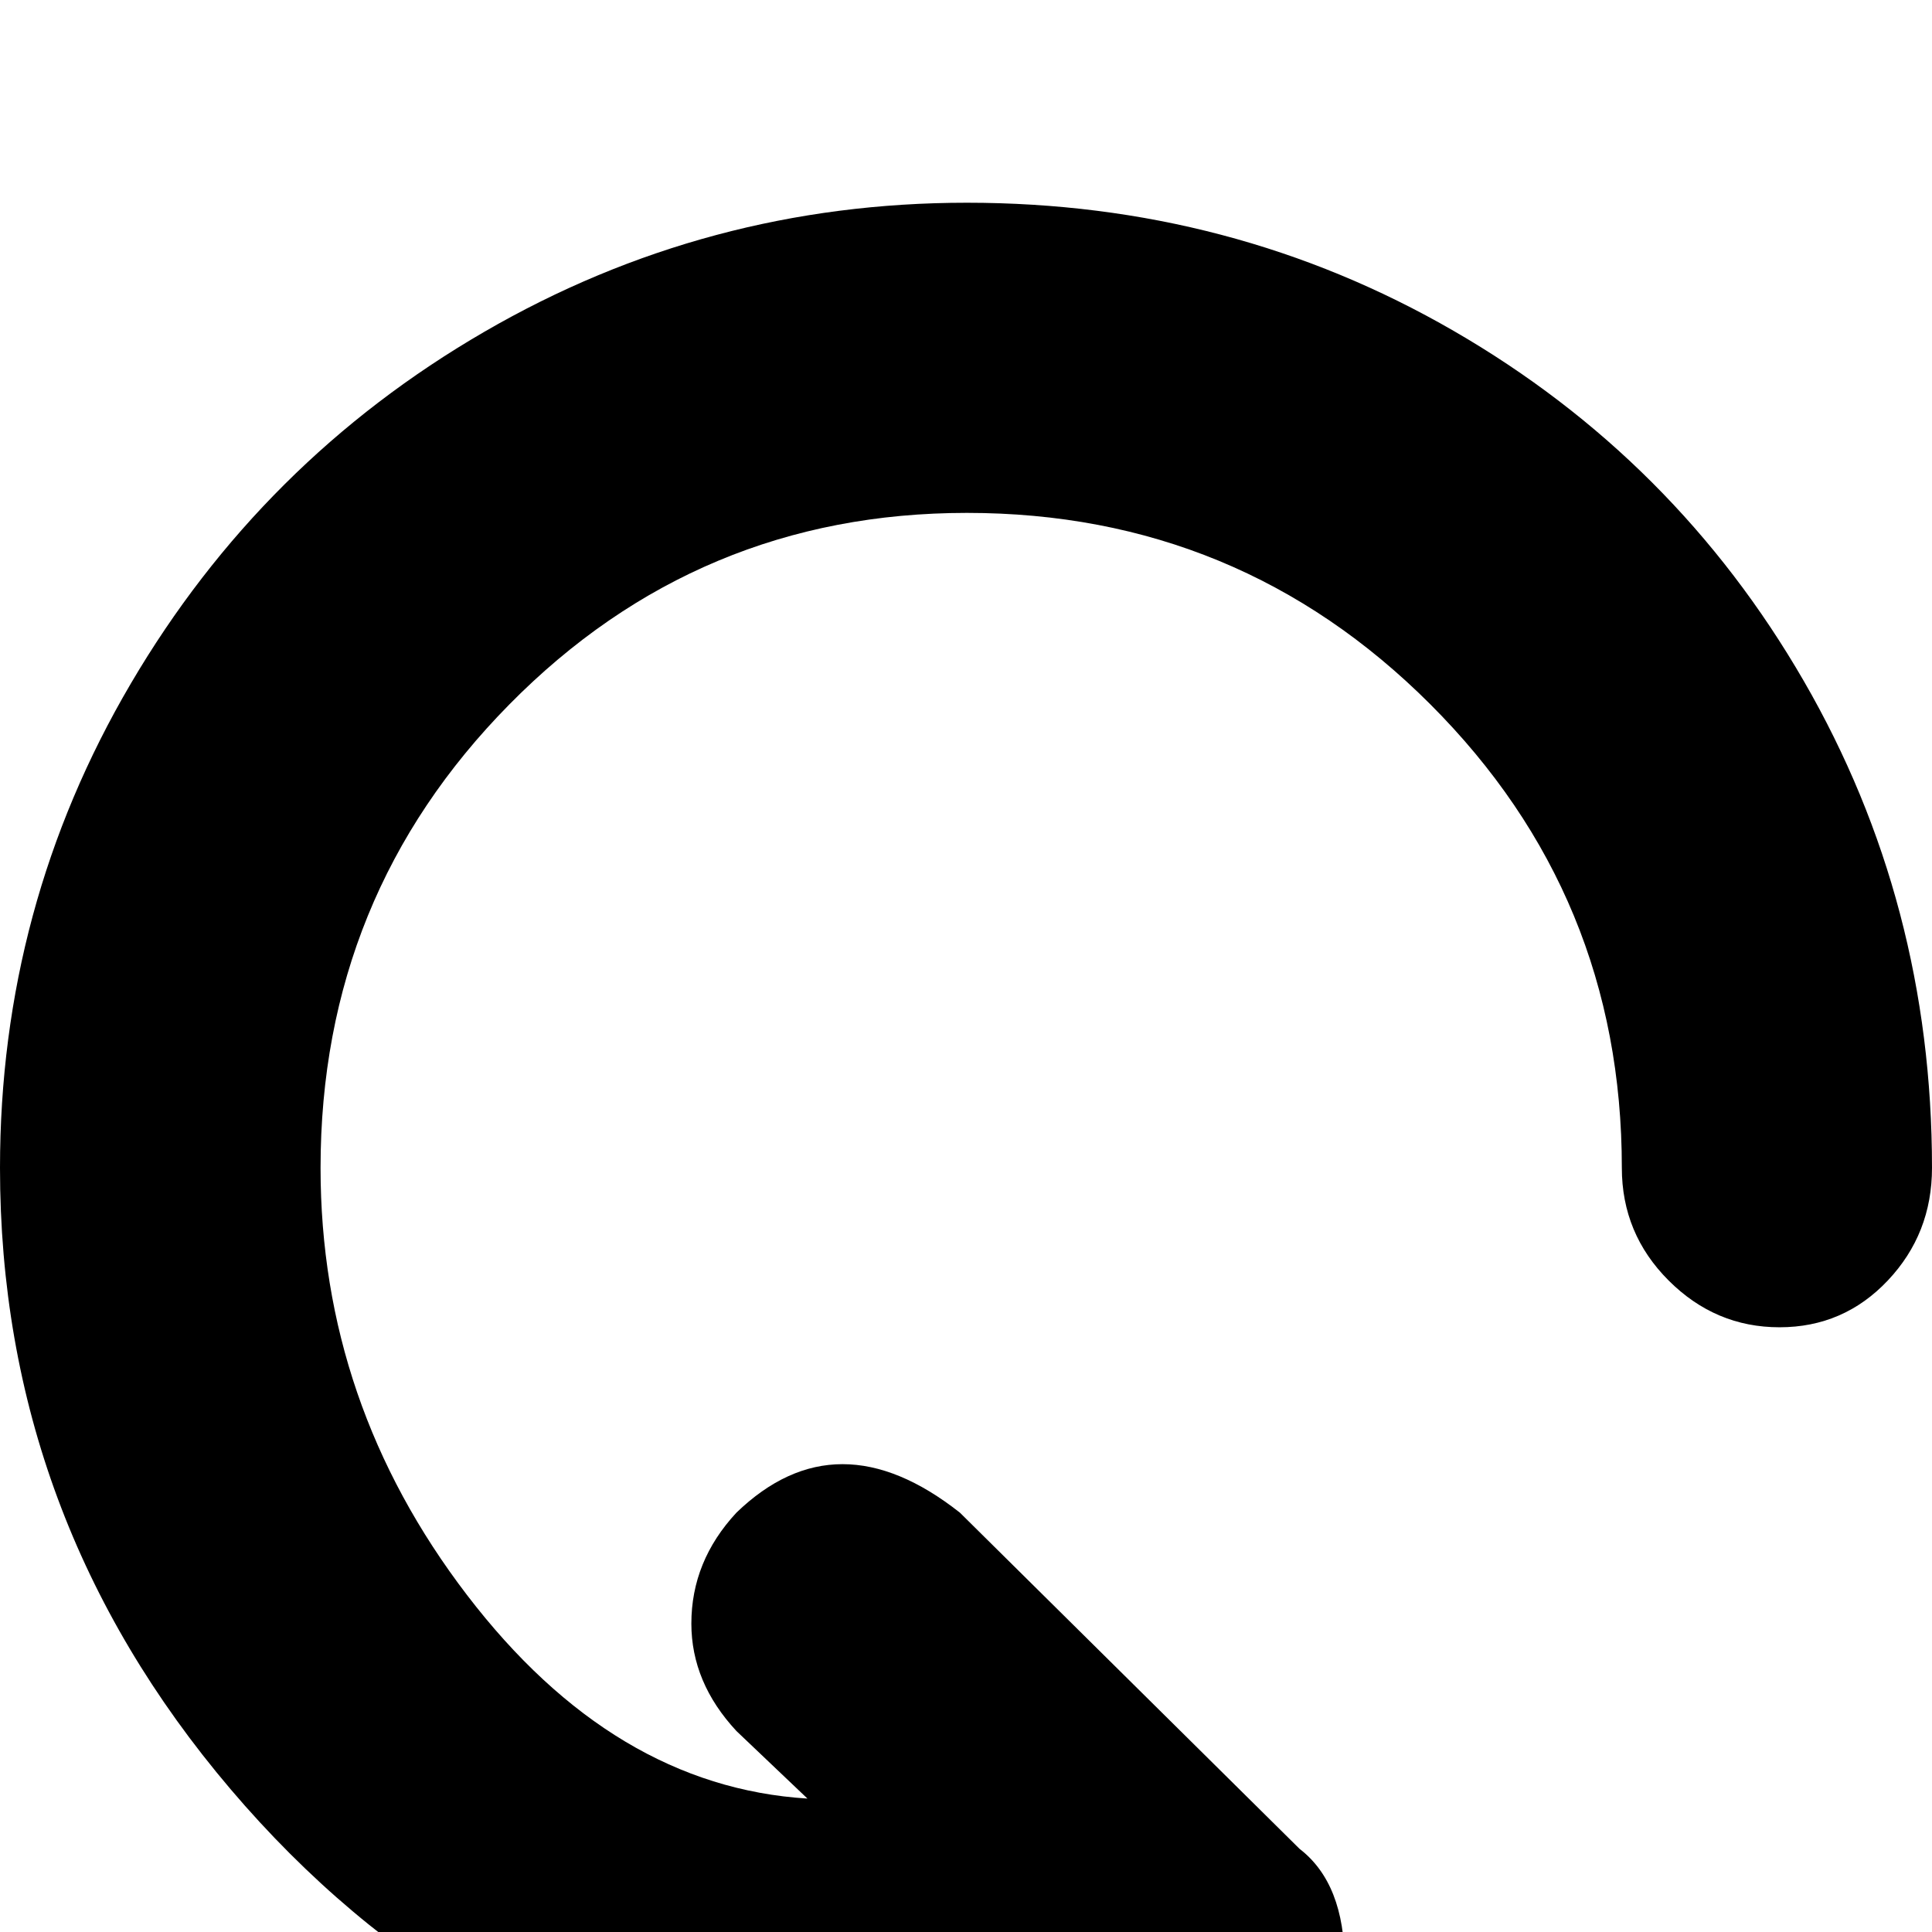 <svg width="64" height="64" viewBox="0 0 1115 1115" xmlns="http://www.w3.org/2000/svg"><path d="M0 674q0-151 75.5-279.5t204-203T558 117q153 0 281 74t202 202 74 281q0 38-25.5 65t-62.5 27-64-27-27-65q0-157-110.5-267.5T558 296q-155 0-264 110.5T185 674q0 136 84.5 246.5T466 1038l-41-39q-26-28-26-62 0-36 26-64 58-56 129 0l196 194q26 20 26 66 0 41-26 61l-196 198q-28 26-61 26-40 0-67-26.5t-27-64.5q0-39 26-65l41-38q-200-35-333-191.5T0 674z"/></svg>
